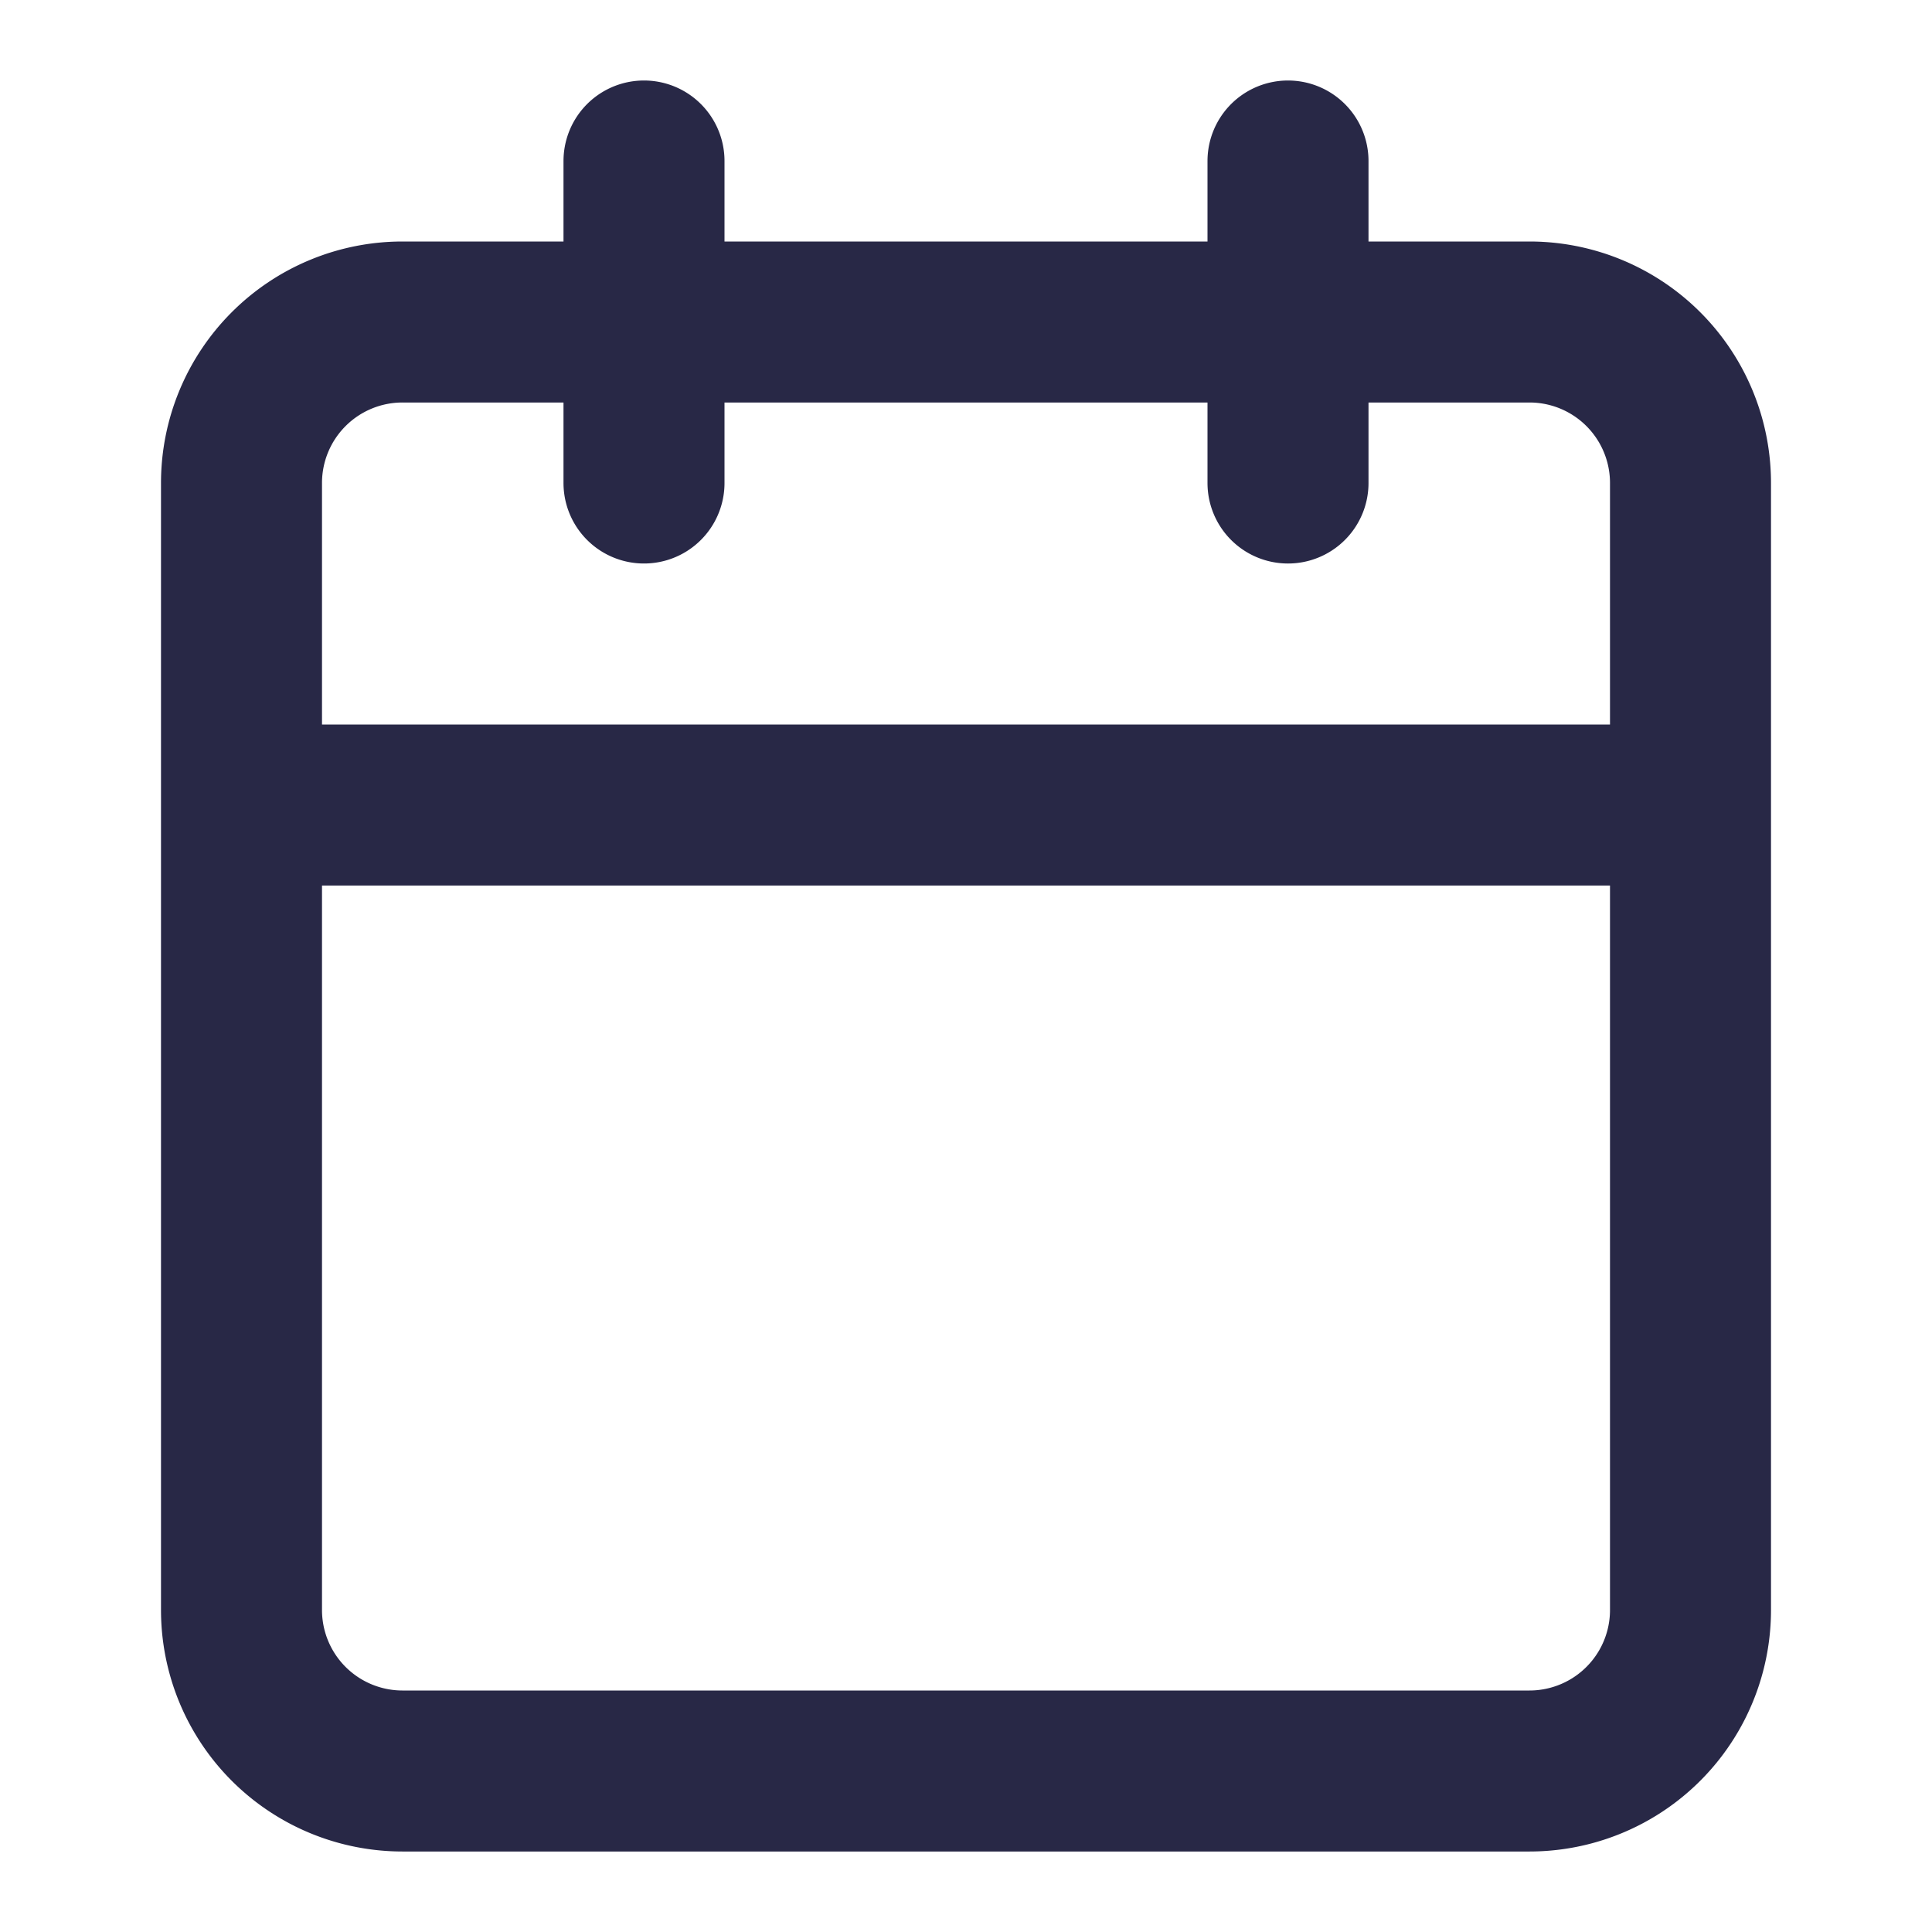 <svg width="24" height="24" fill="none" xmlns="http://www.w3.org/2000/svg"><path d="M19 4H5a2 2 0 0 0-2 2v14a2 2 0 0 0 2 2h14a2 2 0 0 0 2-2V6a2 2 0 0 0-2-2Zm-3-2v4M8 2v4m-5 4h18" stroke="#282846" stroke-width="2" stroke-linecap="round" stroke-linejoin="round"/></svg>